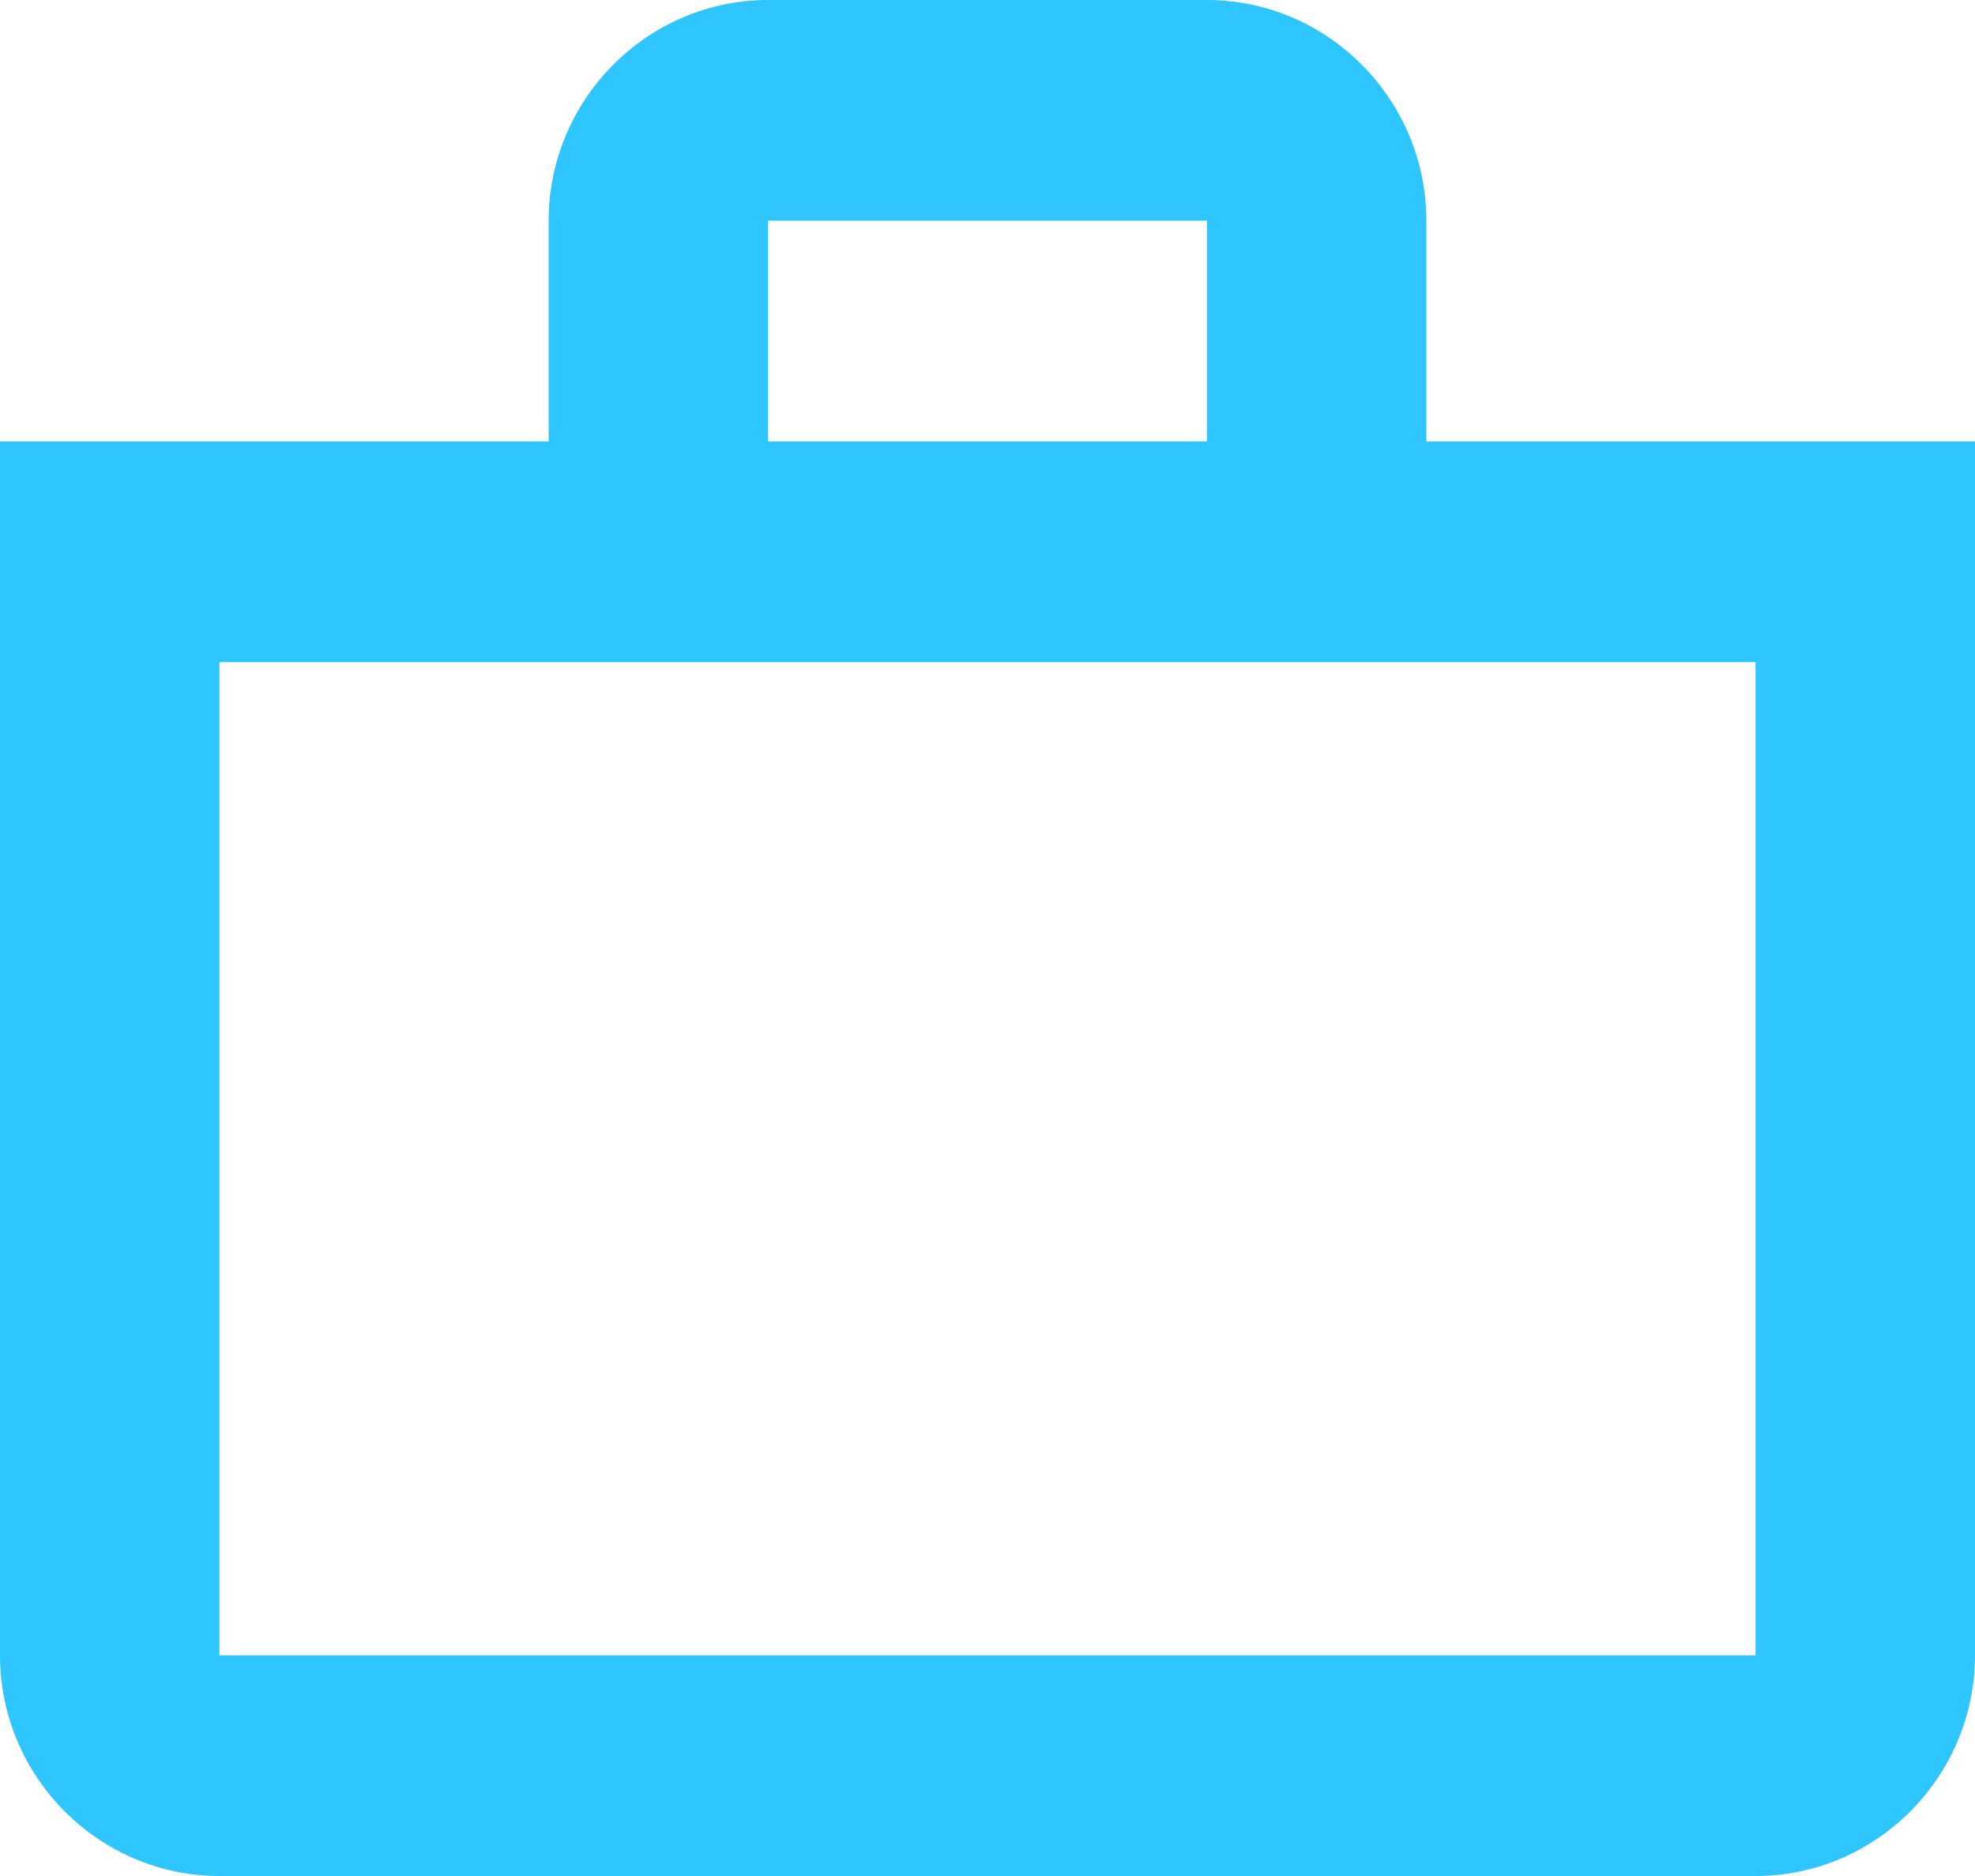 <svg width="20" height="19" viewBox="0 0 20 19" fill="none" xmlns="http://www.w3.org/2000/svg">
<path d="M14.444 4.471V2.235C14.444 1.006 13.444 0 12.222 0H7.778C6.556 0 5.556 1.006 5.556 2.235V4.471H0V16.765C0 17.994 1 19 2.222 19H17.778C19 19 20 17.994 20 16.765V4.471H14.444ZM7.778 2.235H12.222V4.471H7.778V2.235ZM17.778 16.765H2.222V6.706H17.778V16.765Z" fill="#2FC6FF"/>
</svg>
